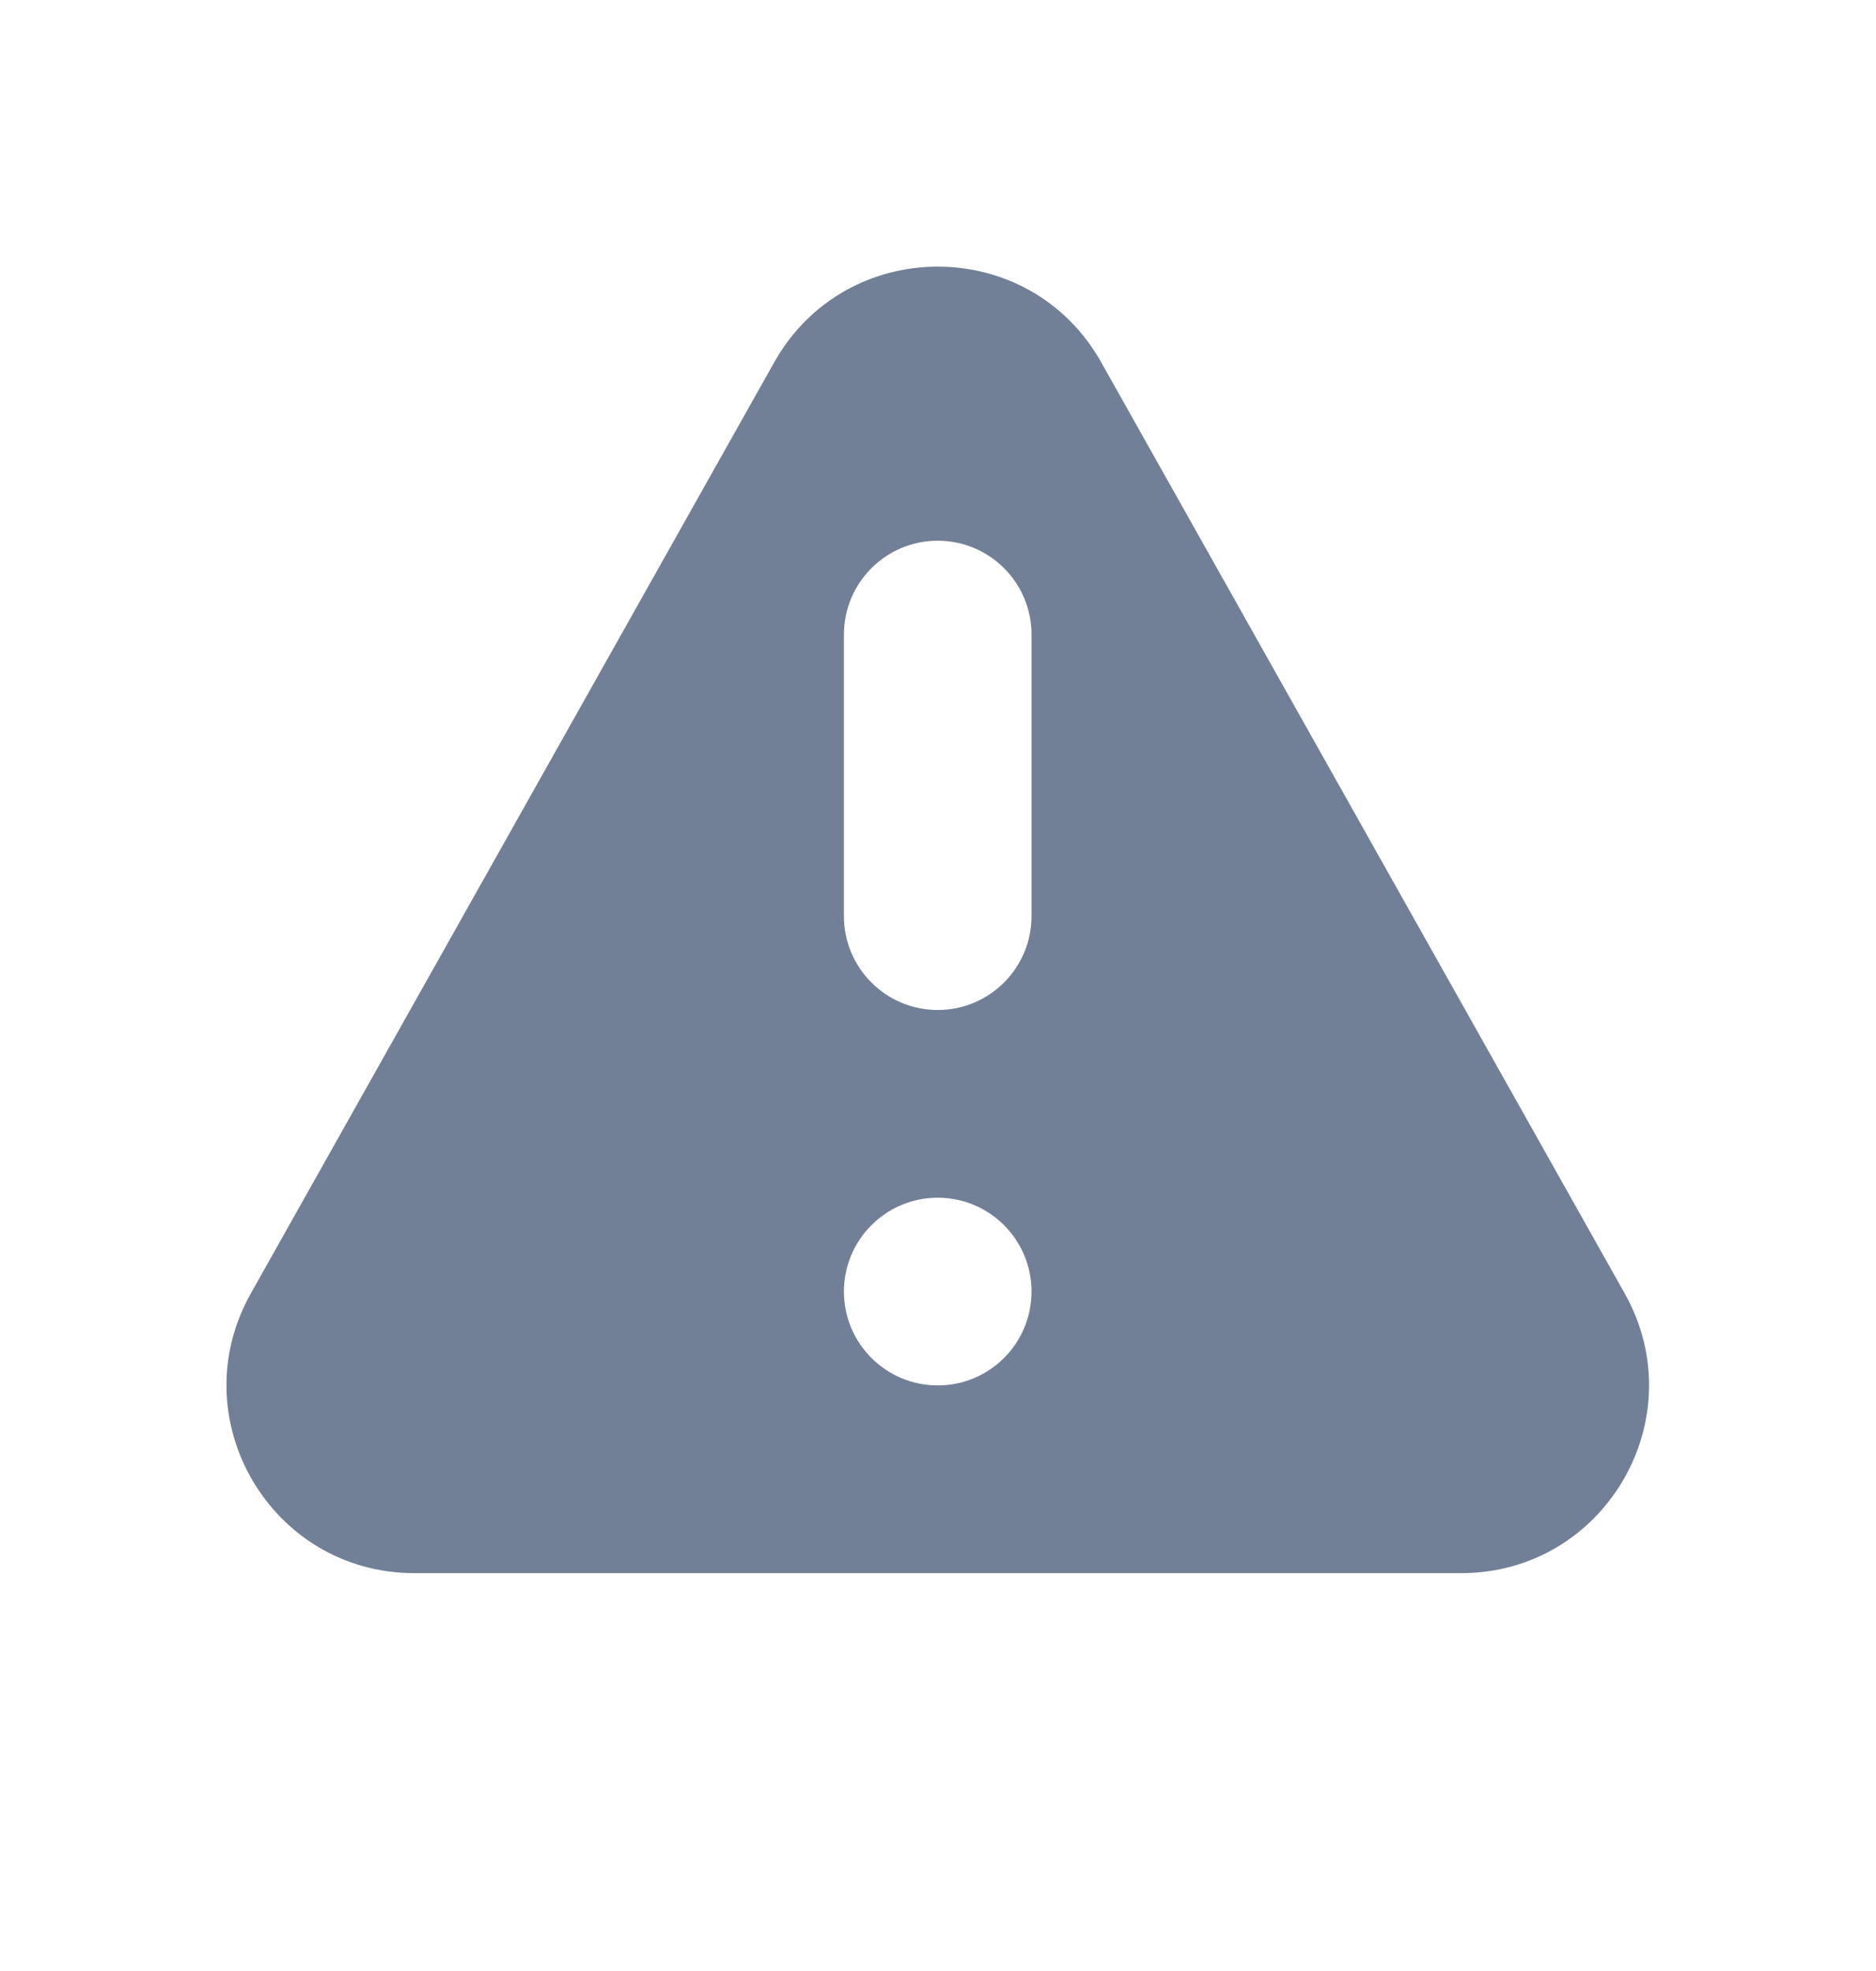 <svg width="20" height="21" viewBox="0 0 20 21" fill="none" xmlns="http://www.w3.org/2000/svg">
<path fill-rule="evenodd" clip-rule="evenodd" d="M8.254 3.86C9.019 2.501 10.976 2.501 11.74 3.86L17.321 13.781C18.071 15.114 17.107 16.761 15.578 16.761H4.417C2.887 16.761 1.924 15.114 2.674 13.781L8.254 3.86ZM10.997 13.761C10.997 14.313 10.55 14.761 9.997 14.761C9.445 14.761 8.997 14.313 8.997 13.761C8.997 13.209 9.445 12.761 9.997 12.761C10.55 12.761 10.997 13.209 10.997 13.761ZM9.997 5.761C9.445 5.761 8.997 6.209 8.997 6.761V9.761C8.997 10.313 9.445 10.761 9.997 10.761C10.55 10.761 10.997 10.313 10.997 9.761V6.761C10.997 6.209 10.55 5.761 9.997 5.761Z" fill="#718096"/>
</svg>

